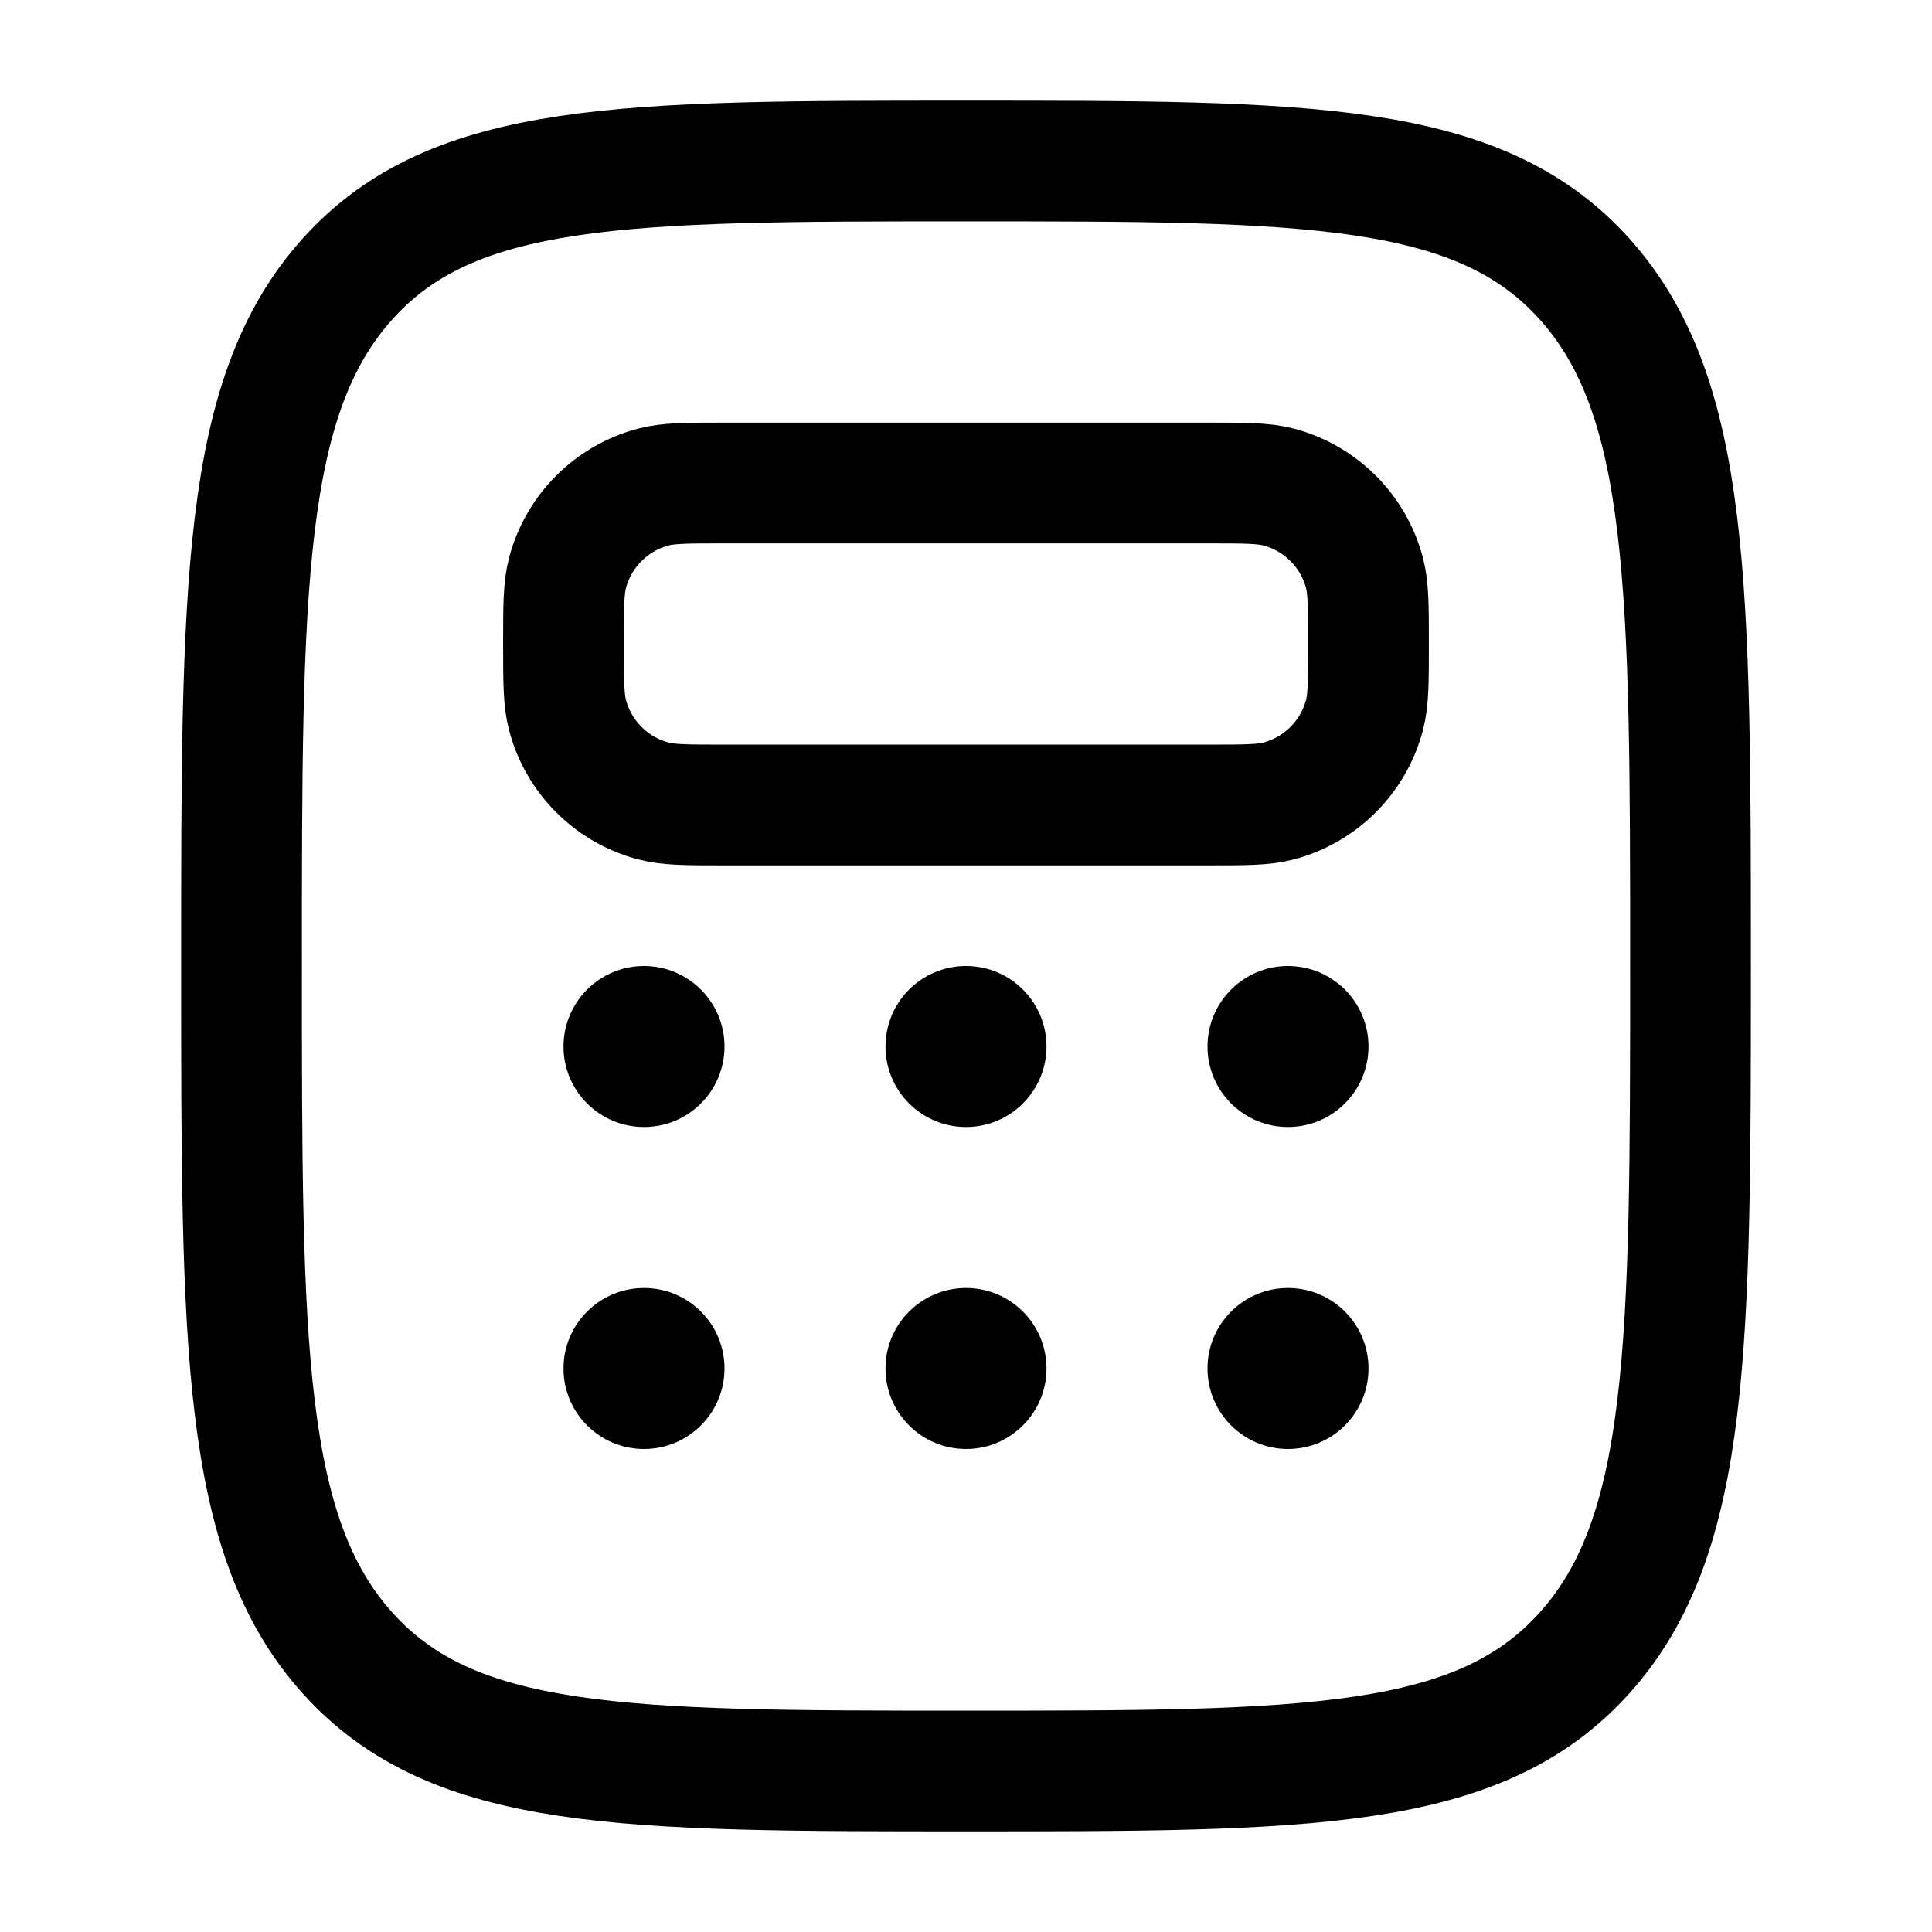 <svg width="24" height="24" viewBox="0 0 24 24" fill="none" xmlns="http://www.w3.org/2000/svg">
<path d="M4.318 20.535C5.636 22 7.757 22 12 22C16.243 22 18.364 22 19.682 20.535C21 19.071 21 16.714 21 12C21 7.286 21 4.929 19.682 3.464C18.364 2 16.243 2 12 2C7.757 2 5.636 2 4.318 3.464C3 4.929 3 7.286 3 12C3 16.714 3 19.071 4.318 20.535Z" stroke="#8EA96D" style="stroke:#8EA96D;stroke:color(display-p3 0.557 0.663 0.427);stroke-opacity:1;" stroke-width="1.5"/>
<path d="M7 8C7 7.535 7 7.303 7.051 7.112C7.19 6.594 7.594 6.19 8.112 6.051C8.303 6 8.535 6 9 6H15C15.465 6 15.697 6 15.888 6.051C16.406 6.19 16.81 6.594 16.949 7.112C17 7.303 17 7.535 17 8C17 8.465 17 8.697 16.949 8.888C16.81 9.406 16.406 9.81 15.888 9.949C15.697 10 15.465 10 15 10H9C8.535 10 8.303 10 8.112 9.949C7.594 9.81 7.19 9.406 7.051 8.888C7 8.697 7 8.465 7 8Z" stroke="#8EA96D" style="stroke:#8EA96D;stroke:color(display-p3 0.557 0.663 0.427);stroke-opacity:1;" stroke-width="1.5"/>
<circle cx="8" cy="13" r="1" fill="#8EA96D" style="fill:#8EA96D;fill:color(display-p3 0.557 0.663 0.427);fill-opacity:1;"/>
<circle cx="8" cy="17" r="1" fill="#8EA96D" style="fill:#8EA96D;fill:color(display-p3 0.557 0.663 0.427);fill-opacity:1;"/>
<circle cx="12" cy="13" r="1" fill="#8EA96D" style="fill:#8EA96D;fill:color(display-p3 0.557 0.663 0.427);fill-opacity:1;"/>
<circle cx="12" cy="17" r="1" fill="#8EA96D" style="fill:#8EA96D;fill:color(display-p3 0.557 0.663 0.427);fill-opacity:1;"/>
<circle cx="16" cy="13" r="1" fill="#8EA96D" style="fill:#8EA96D;fill:color(display-p3 0.557 0.663 0.427);fill-opacity:1;"/>
<circle cx="16" cy="17" r="1" fill="#8EA96D" style="fill:#8EA96D;fill:color(display-p3 0.557 0.663 0.427);fill-opacity:1;"/>
</svg>
